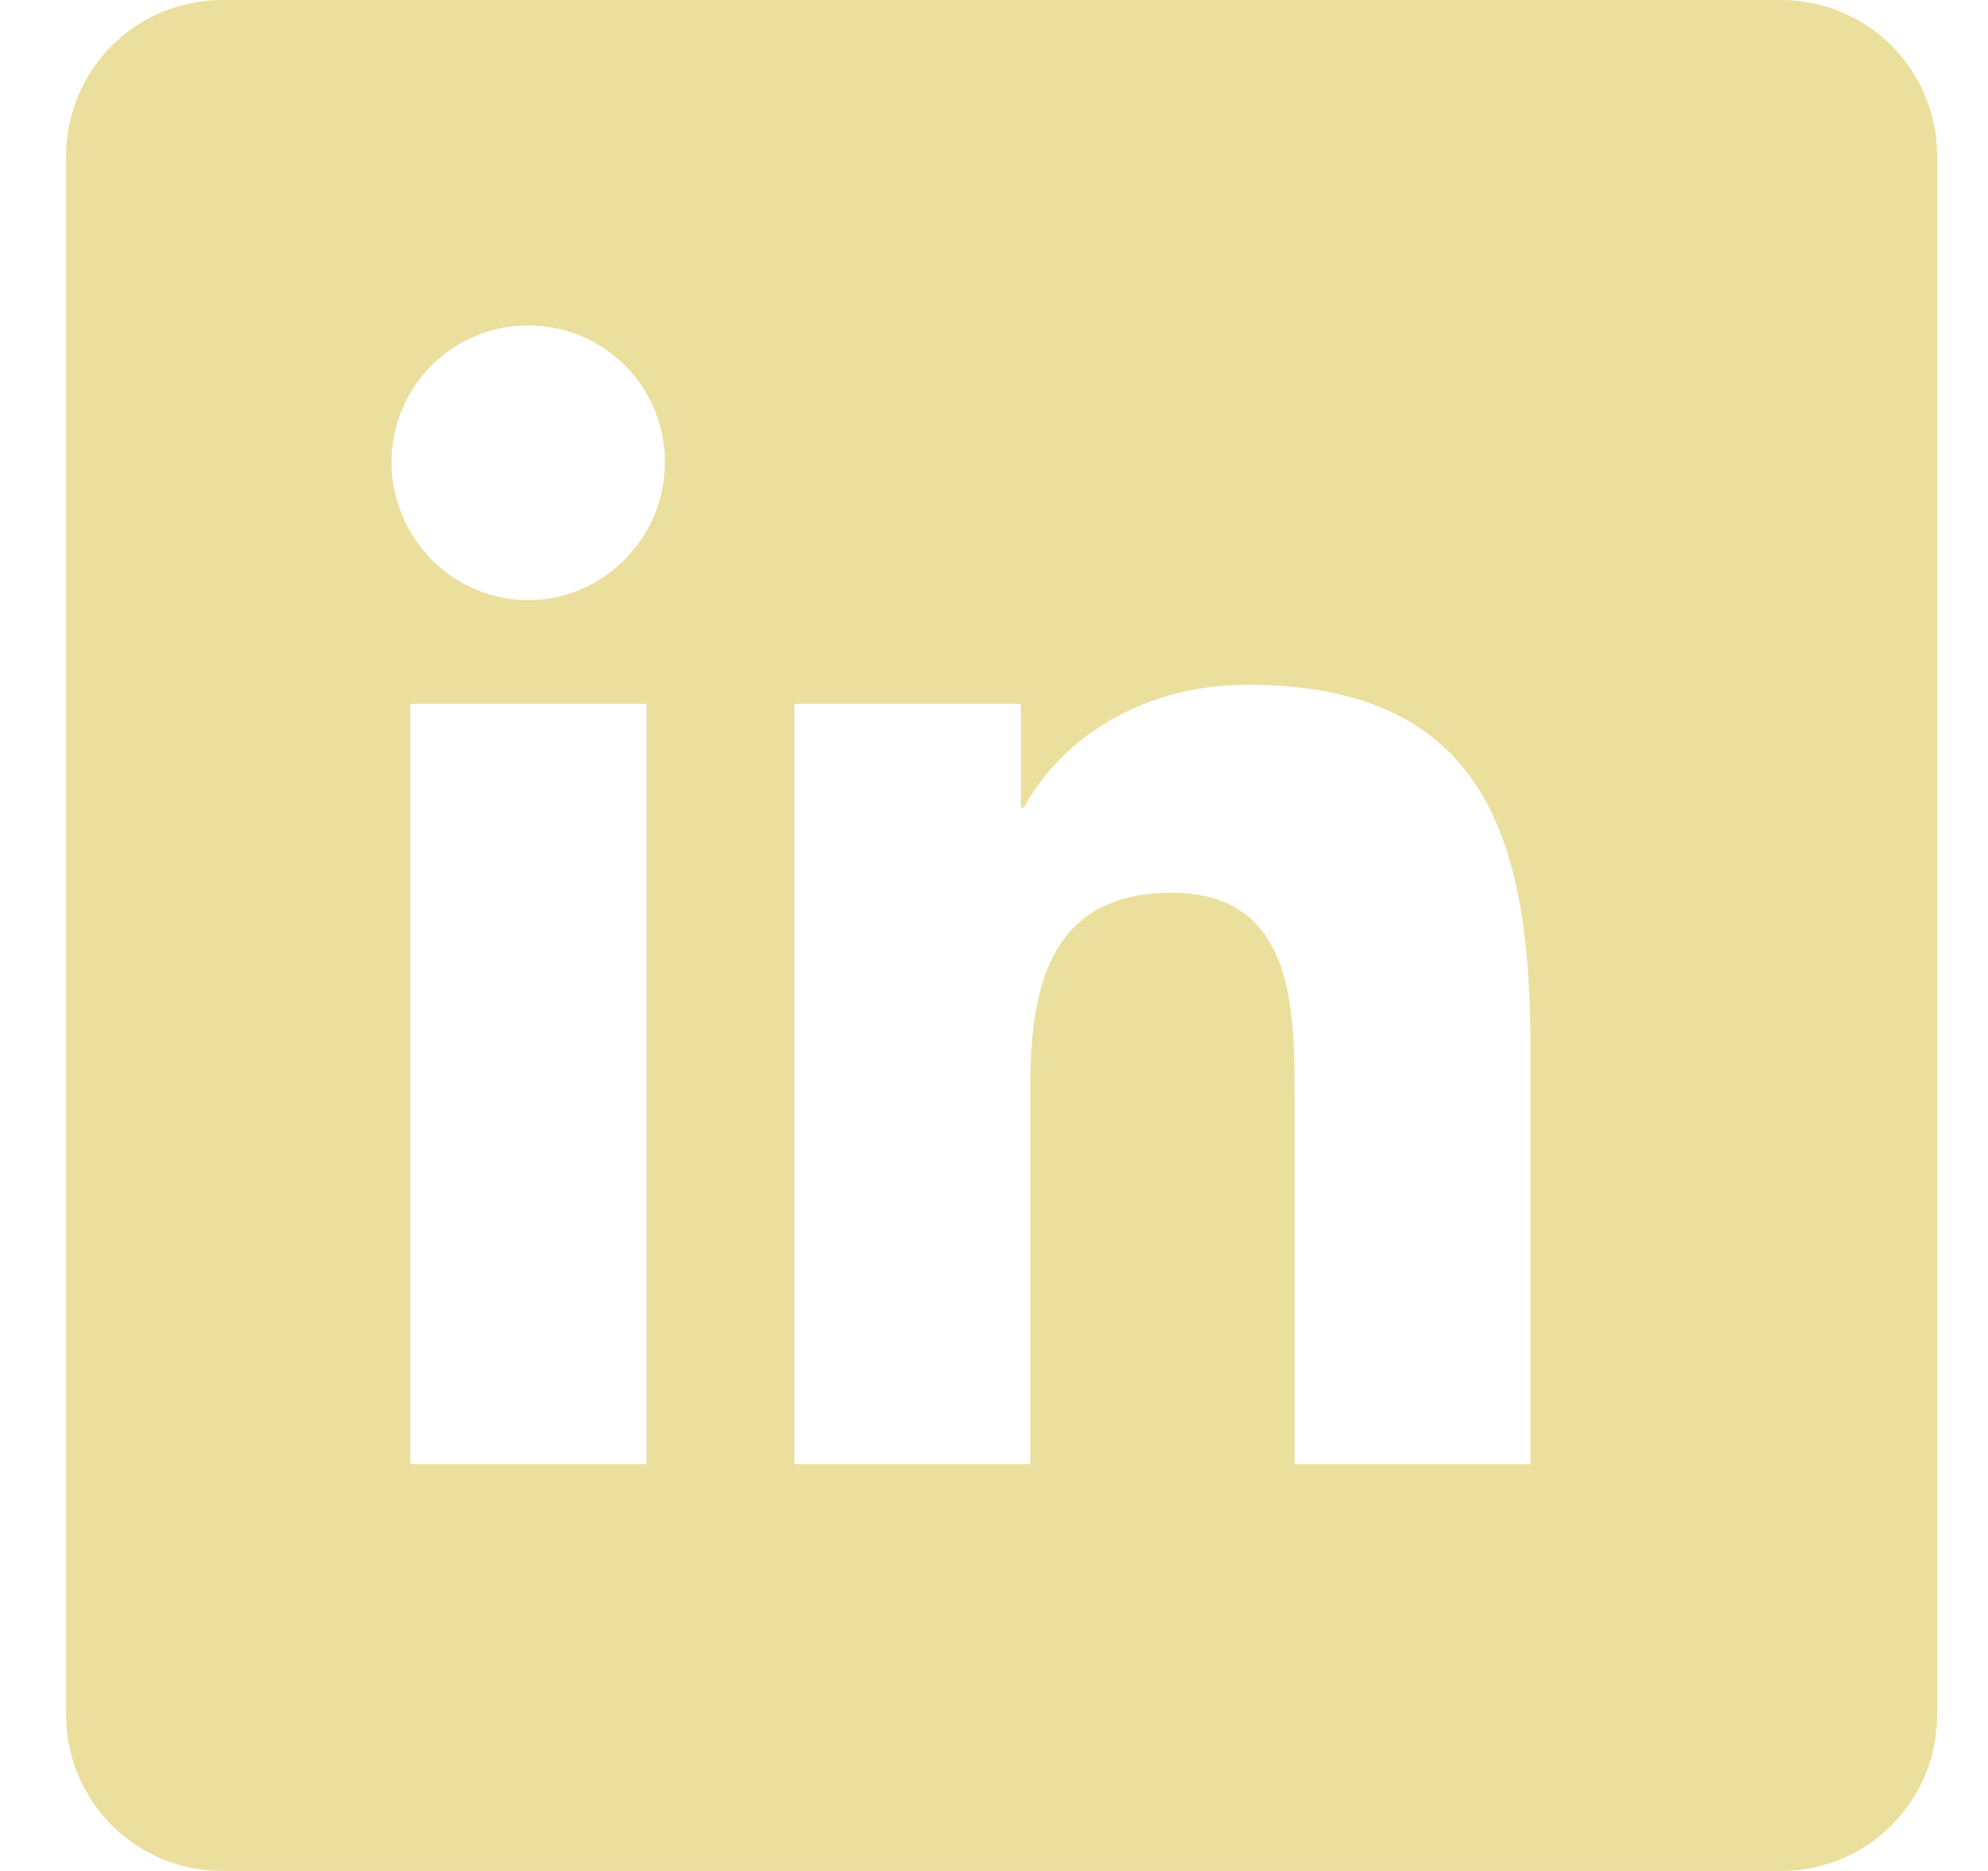 <svg width="17" height="16" viewBox="0 0 17 16" fill="none" xmlns="http://www.w3.org/2000/svg">
<path fill-rule="evenodd" clip-rule="evenodd" d="M1.899 0H15.232C15.585 0 15.925 0.14 16.175 0.391C16.425 0.641 16.565 0.98 16.565 1.333V14.667C16.565 15.02 16.425 15.359 16.175 15.61C15.925 15.86 15.585 16 15.232 16H1.899C1.545 16 1.206 15.86 0.956 15.61C0.706 15.359 0.565 15.02 0.565 14.667V1.333C0.565 0.98 0.706 0.641 0.956 0.391C1.206 0.14 1.545 0 1.899 0ZM3.509 12.521H5.528V6.019H3.509V12.521ZM3.348 3.952C3.348 4.598 3.871 5.132 4.517 5.132C5.163 5.132 5.686 4.598 5.686 3.952C5.686 3.642 5.563 3.344 5.344 3.125C5.125 2.906 4.827 2.783 4.517 2.783C4.207 2.783 3.91 2.906 3.69 3.125C3.471 3.344 3.348 3.642 3.348 3.952ZM11.07 12.521H13.087V8.95C13.087 7.202 12.711 5.856 10.668 5.856C9.685 5.856 9.027 6.395 8.757 6.906H8.729V6.019H6.793V12.521H8.81V9.302C8.81 8.454 8.97 7.635 10.02 7.635C11.055 7.635 11.07 8.602 11.07 9.356V12.521Z" fill="#EADF9D"/>
</svg>
